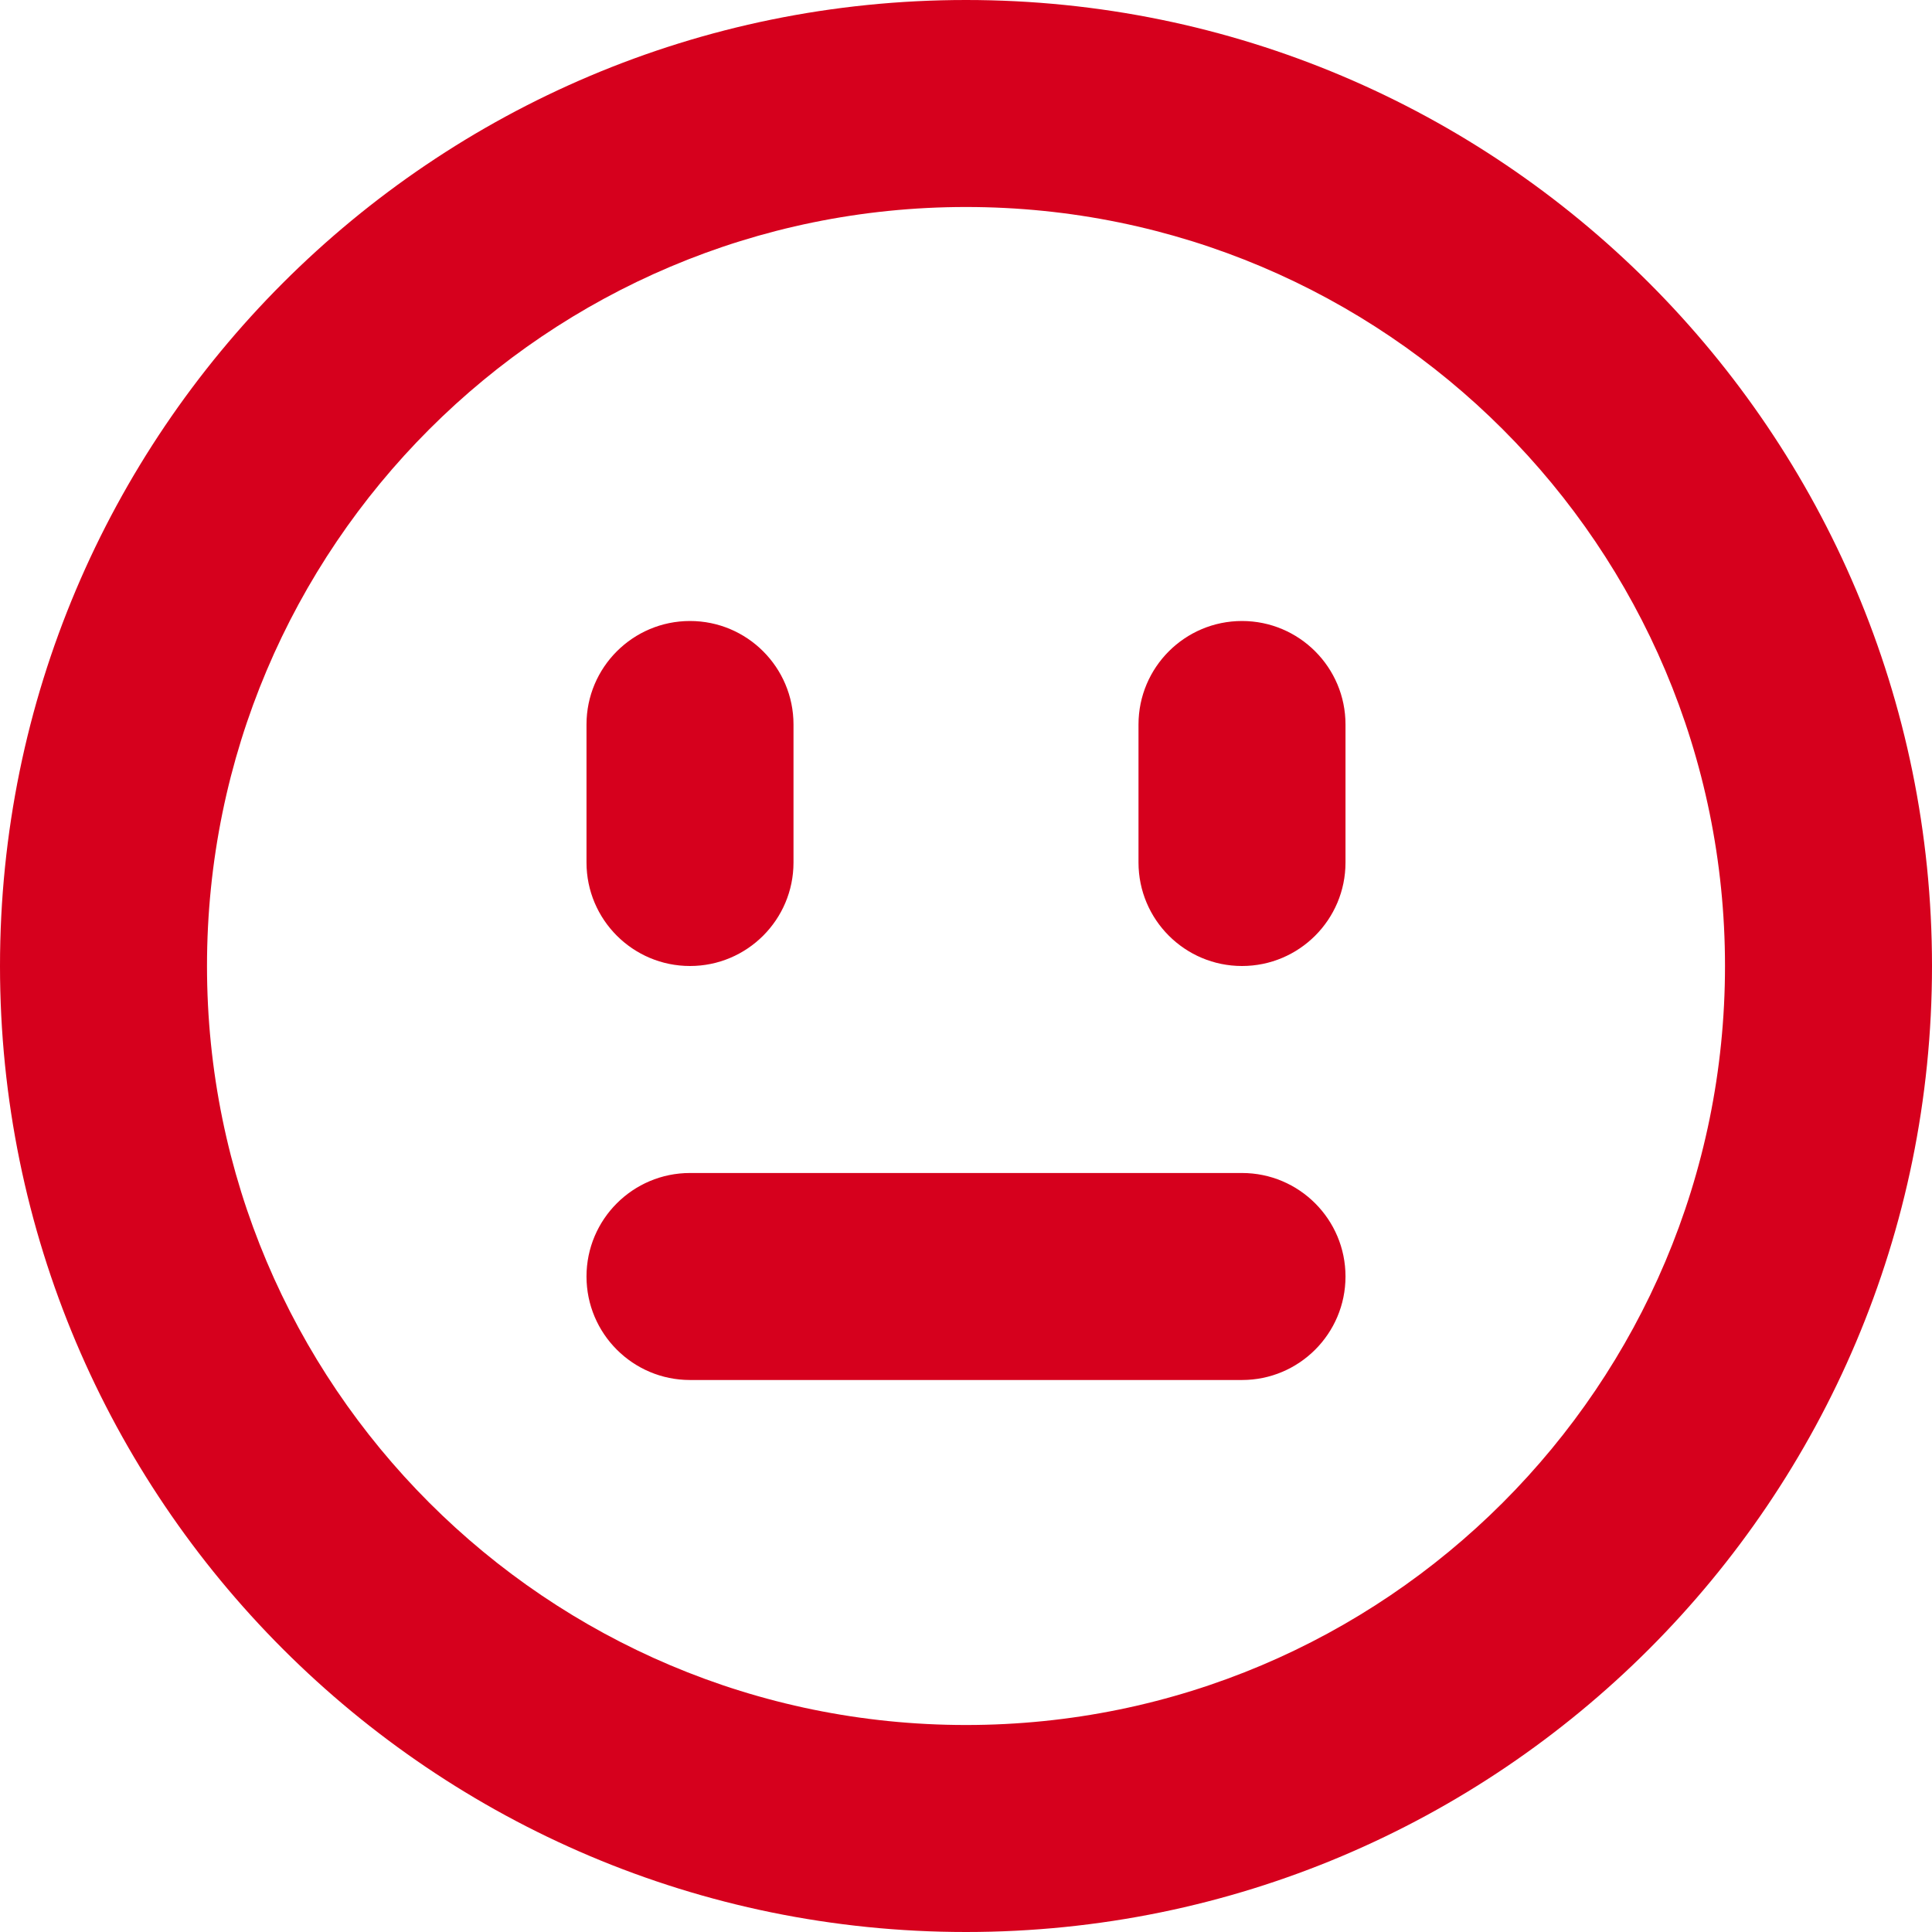 <svg width="14" height="14" viewBox="0 0 14 14" fill="none" xmlns="http://www.w3.org/2000/svg">
<path fill-rule="evenodd" clip-rule="evenodd" d="M12.5 7C12.5 10.038 10.038 12.5 7 12.5C3.962 12.5 1.5 10.038 1.5 7C1.5 3.962 3.962 1.5 7 1.5C10.038 1.5 12.5 3.962 12.5 7ZM14 7C14 10.866 10.866 14 7 14C3.134 14 0 10.866 0 7C0 3.134 3.134 0 7 0C10.866 0 14 3.134 14 7ZM9 10C9.414 10 9.75 9.664 9.75 9.25C9.75 8.836 9.414 8.5 9 8.5H5C4.586 8.5 4.25 8.836 4.25 9.25C4.25 9.664 4.586 10 5 10H9ZM9 7C8.586 7 8.25 6.664 8.25 6.25V5.25C8.25 4.836 8.586 4.5 9 4.5C9.414 4.5 9.75 4.836 9.75 5.25V6.25C9.75 6.664 9.414 7 9 7ZM4.25 6.25C4.25 6.664 4.586 7 5 7C5.414 7 5.75 6.664 5.75 6.25V5.25C5.75 4.836 5.414 4.5 5 4.5C4.586 4.5 4.25 4.836 4.25 5.25V6.25Z" fill="#D6001D"/>
</svg>
